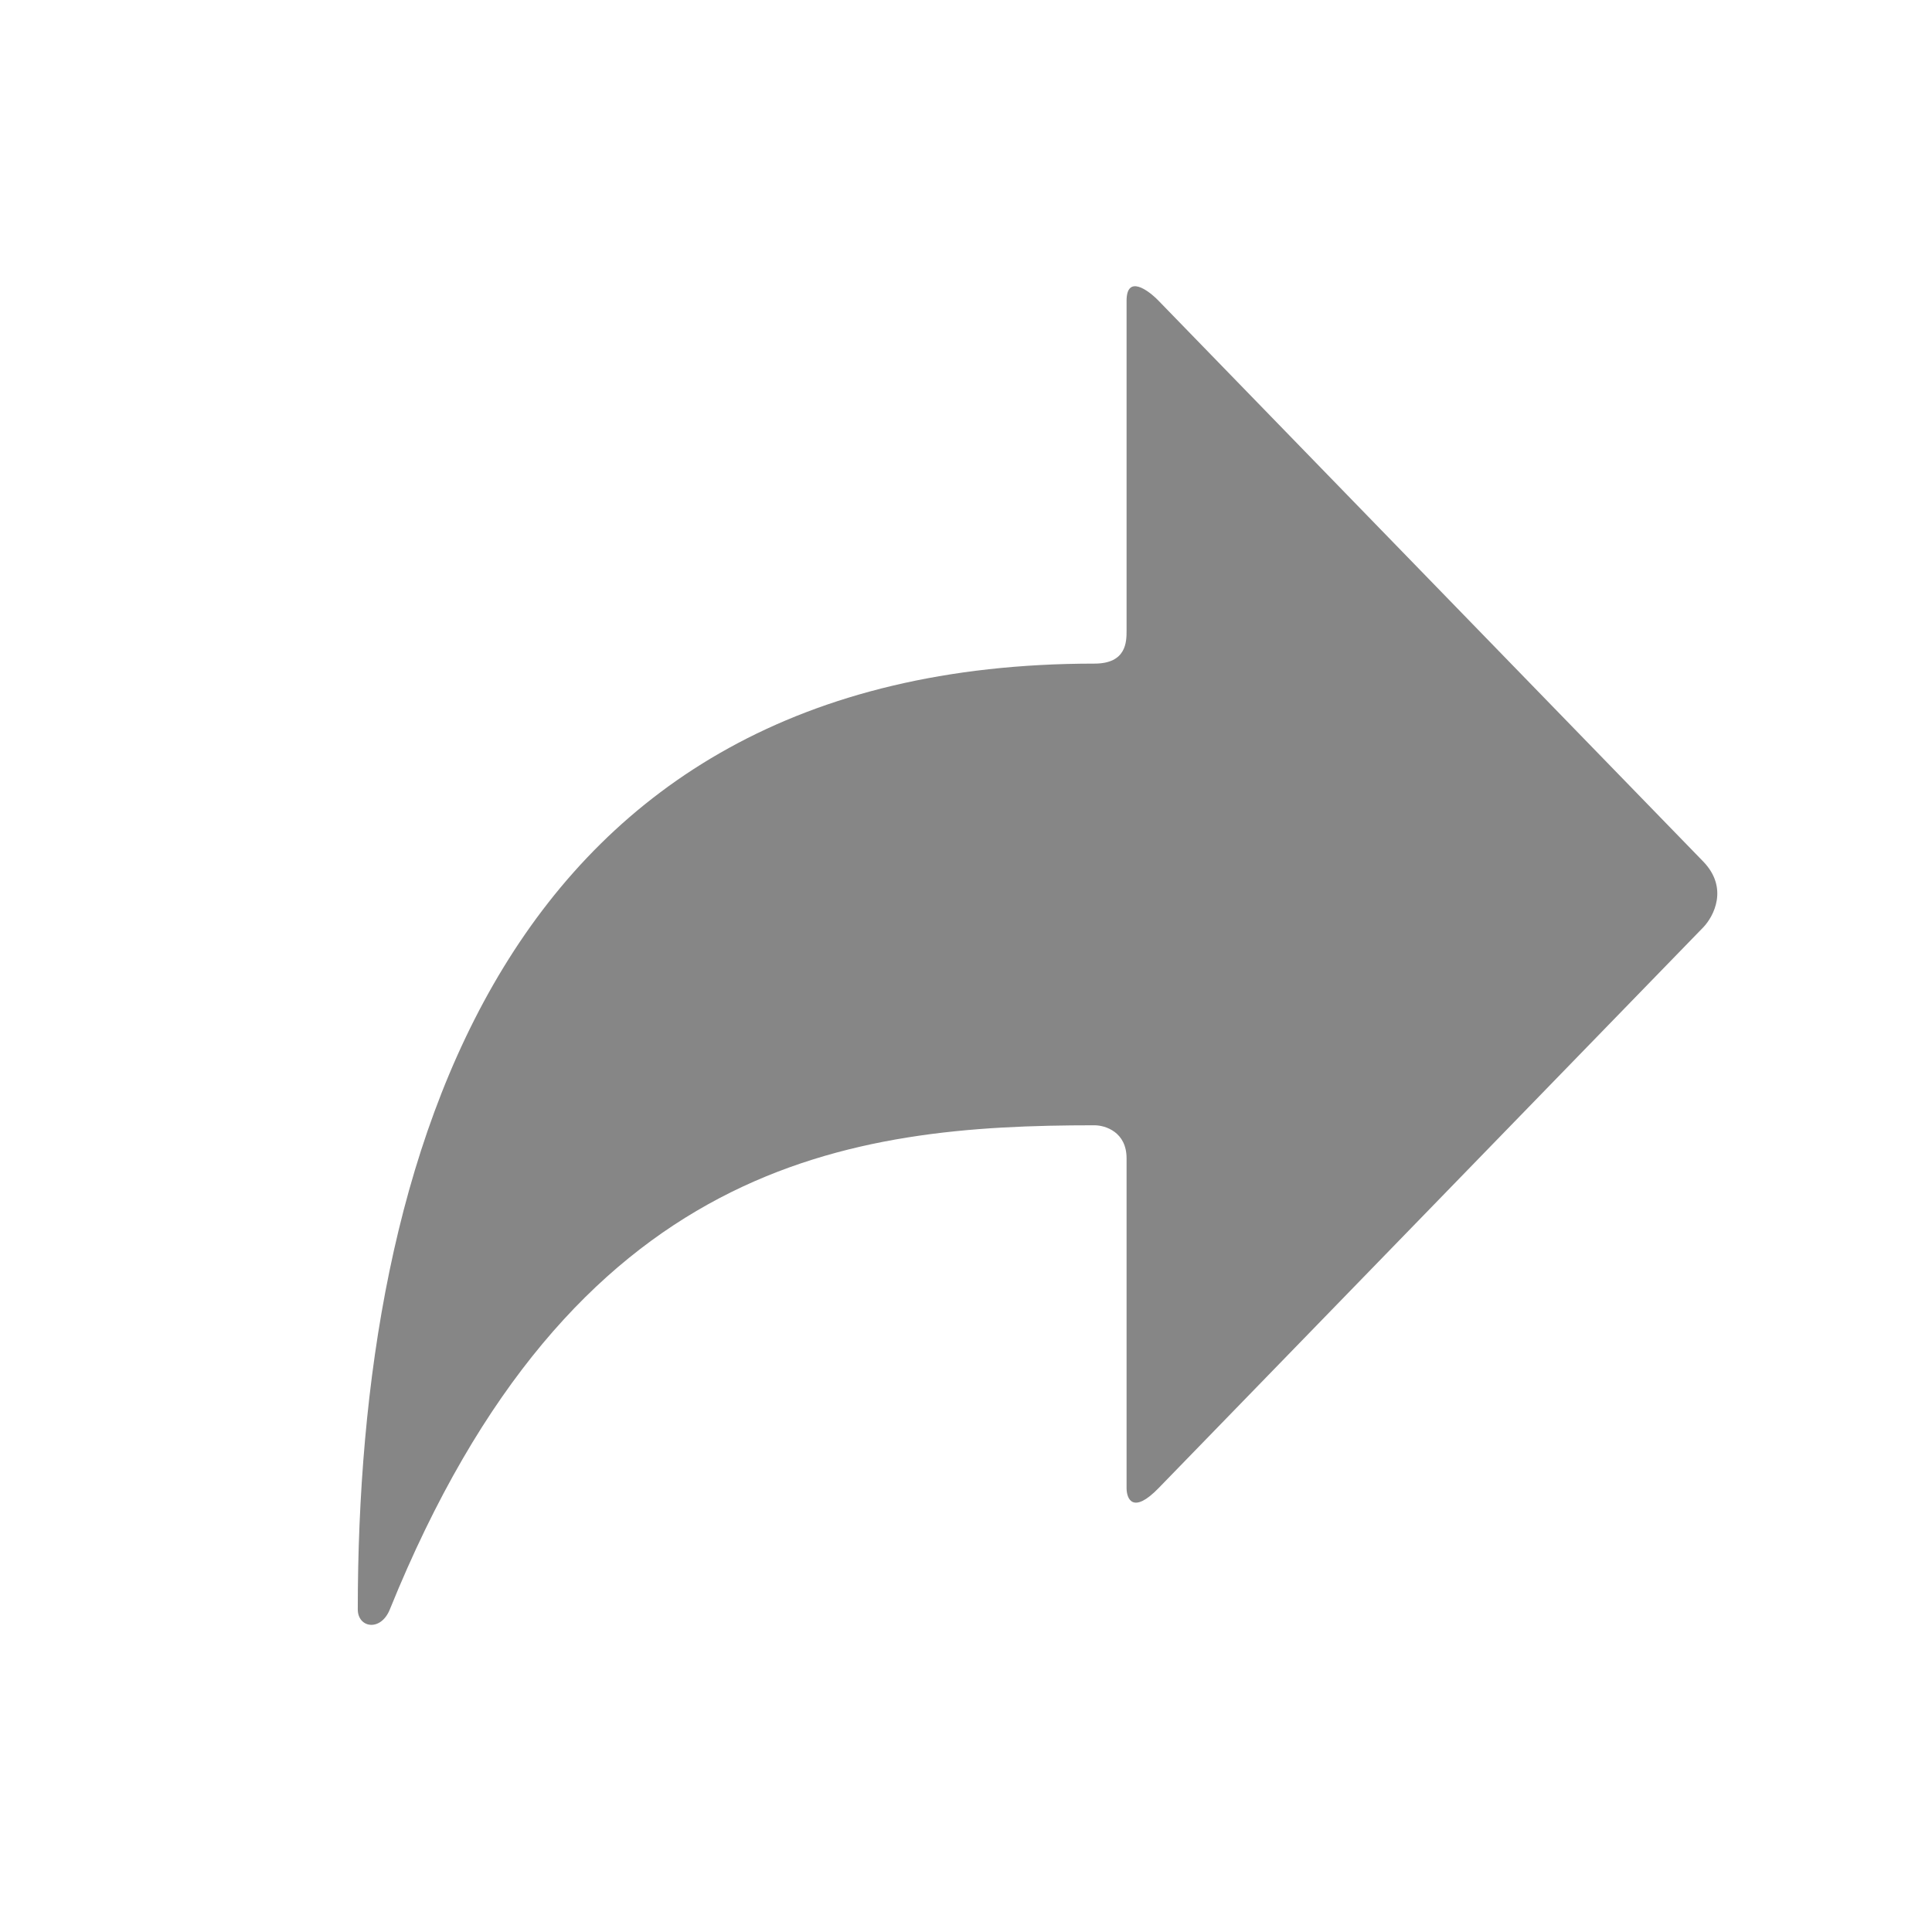 <svg width="27" height="27" viewBox="0 0 27 27" fill="none" xmlns="http://www.w3.org/2000/svg">
<path d="M15.744 16.187V20.796C15.744 20.95 15.834 21.165 16.192 20.796L23.802 12.961C23.951 12.807 24.16 12.408 23.802 12.039L16.192 4.204C16.043 4.05 15.744 3.835 15.744 4.204V8.813C15.744 8.966 15.744 9.274 15.296 9.274C7 9.274 5 16.187 5 22.492C5 22.749 5.32 22.808 5.448 22.492C8 16.187 11.894 15.726 15.296 15.726C15.446 15.726 15.744 15.819 15.744 16.187Z" fill="#868686"/>
</svg>
